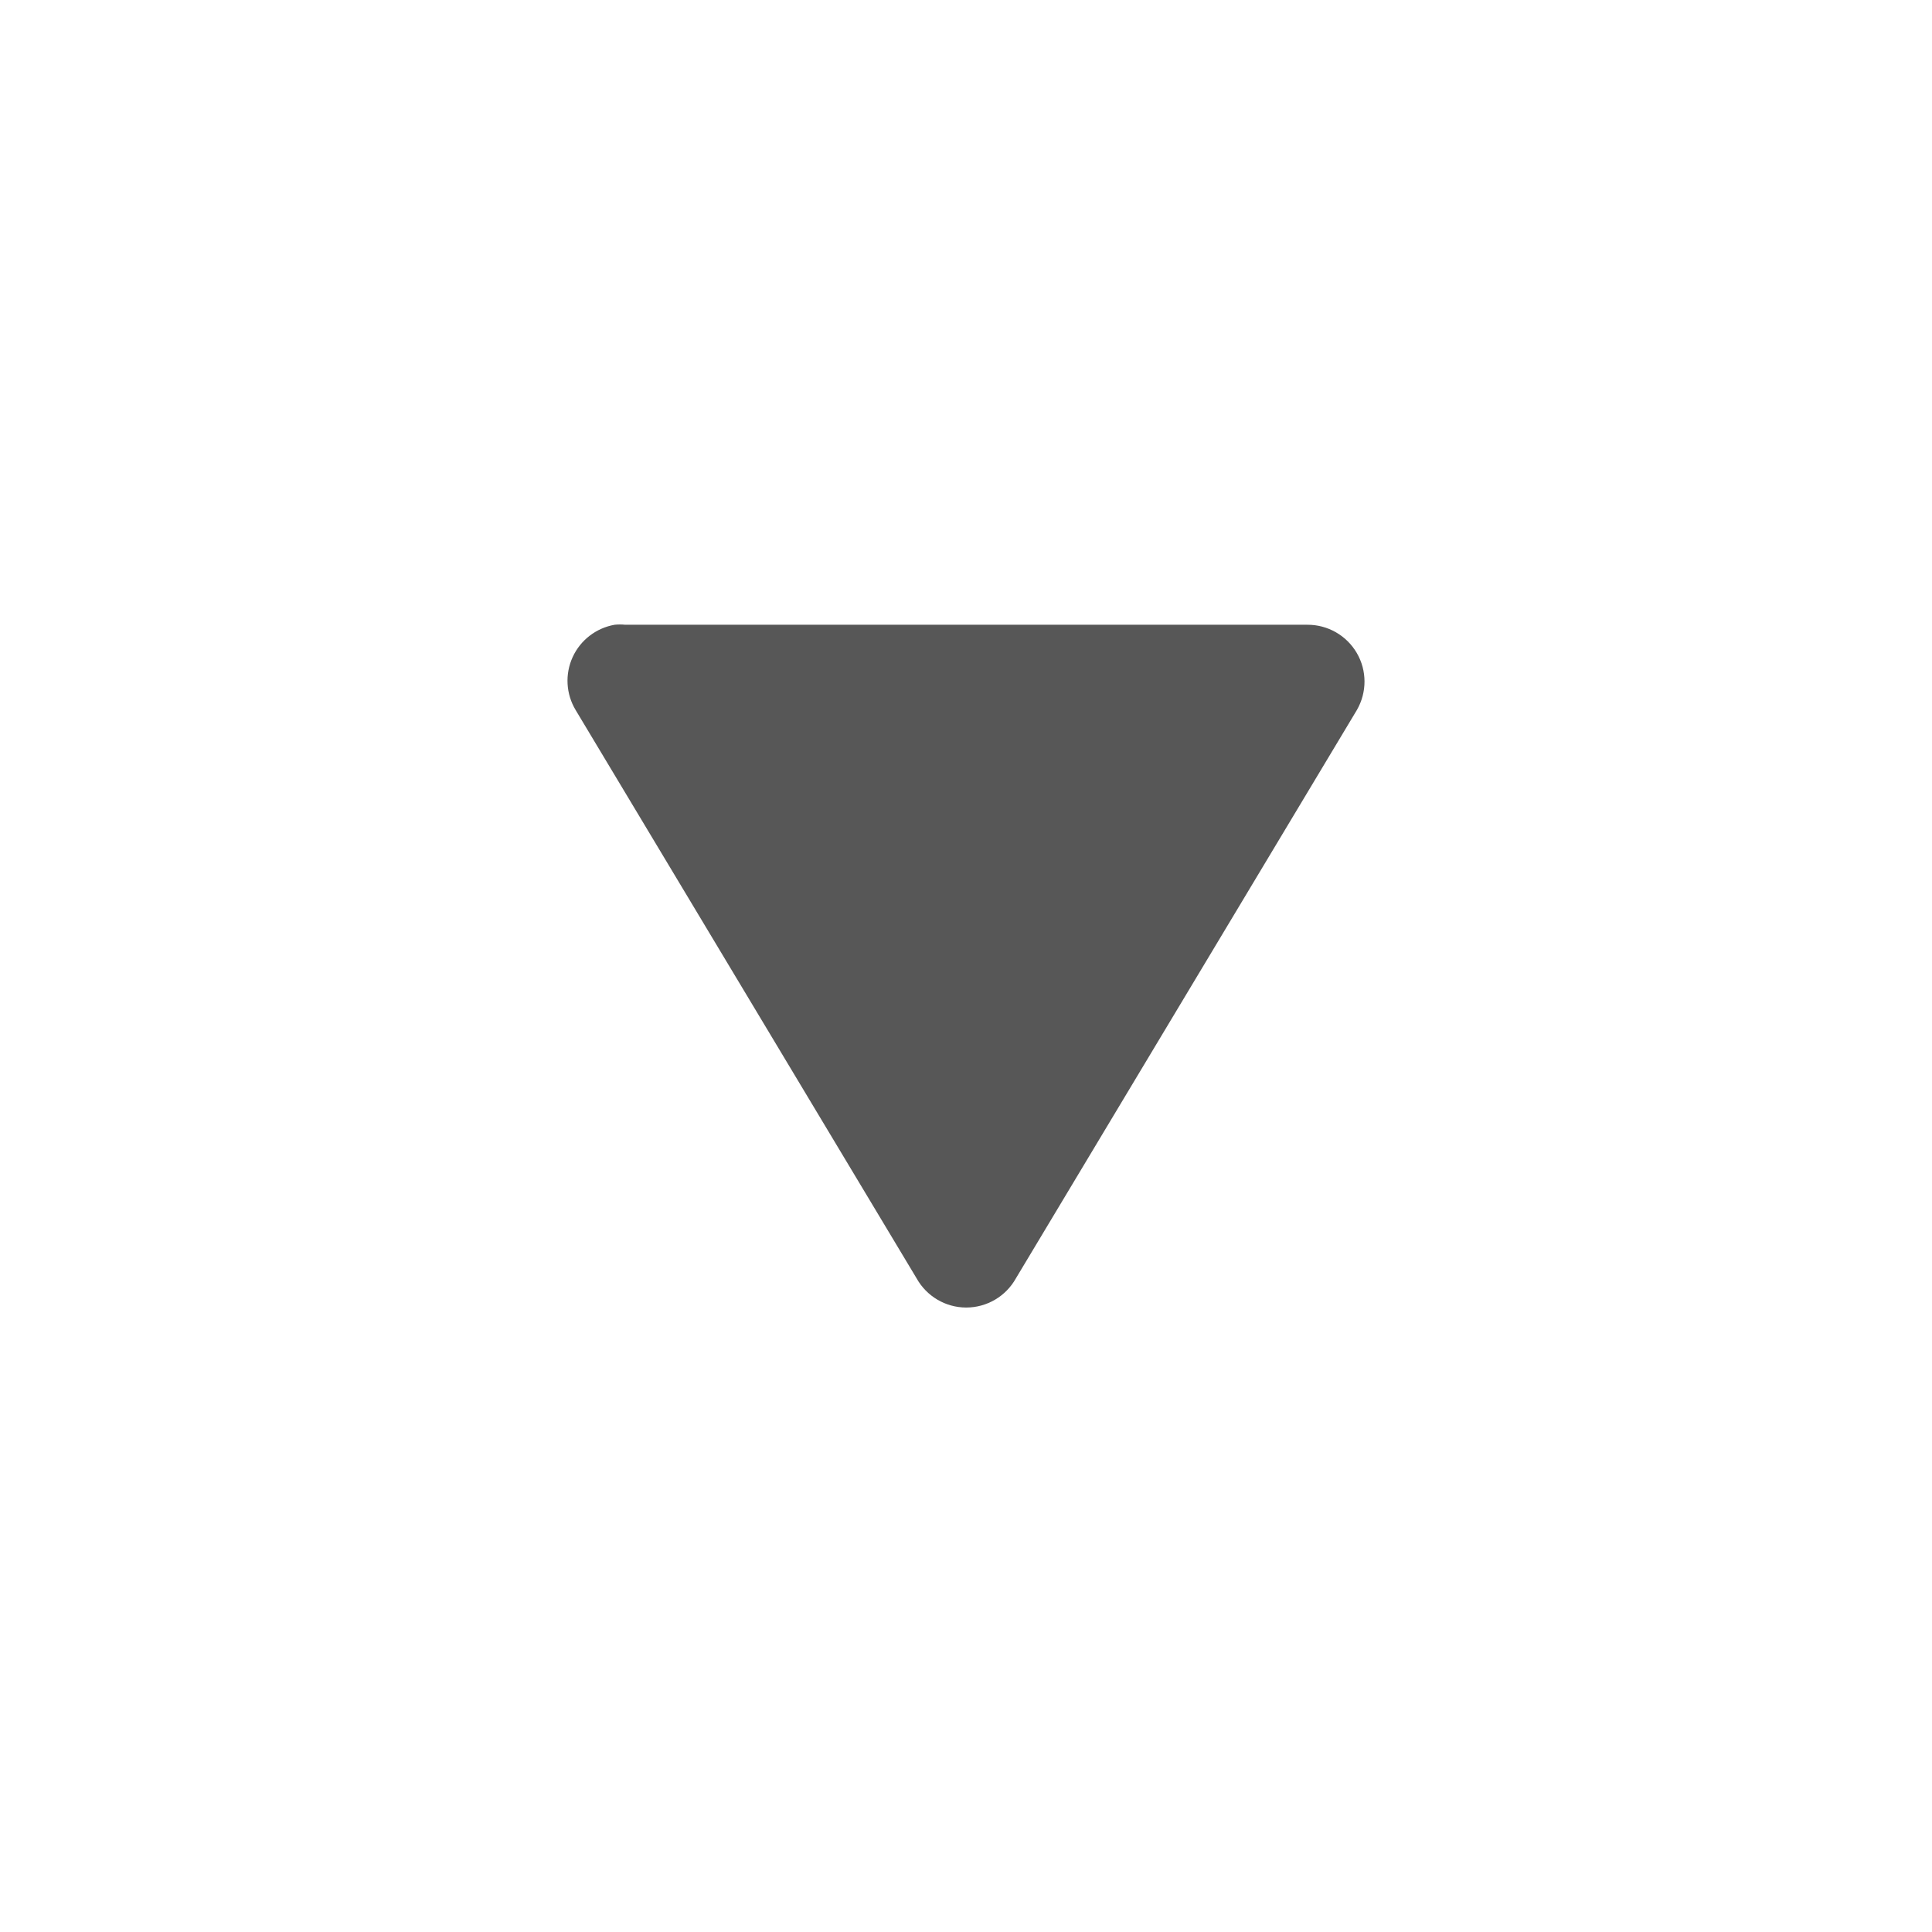 <?xml version="1.0" encoding="UTF-8"?>
<svg xmlns="http://www.w3.org/2000/svg" xmlns:xlink="http://www.w3.org/1999/xlink" baseProfile="tiny" contentScriptType="text/ecmascript" contentStyleType="text/css" height="27px" preserveAspectRatio="xMidYMid meet" version="1.1" viewBox="0 0 27 27" width="27px" x="0px" y="0px" zoomAndPan="magnify">
<rect fill="none" height="27" width="27"/>
<path d="M 8.59 8.731 C 8.332 8.776 8.112 8.945 8.003 9.183 C 7.894 9.421 7.909 9.697 8.044 9.922 L 12.809 17.864 C 12.949 18.116 13.215 18.273 13.503 18.273 C 13.792 18.273 14.058 18.116 14.198 17.864 L 18.963 9.922 C 19.105 9.675 19.105 9.371 18.961 9.125 C 18.817 8.879 18.553 8.729 18.268 8.731 L 8.738 8.731 C 8.689 8.726 8.639 8.726 8.59 8.731 z " fill="#575757"/>
<defs>
<linearGradient gradientUnits="userSpaceOnUse" x1="13.501" x2="13.501" xlink:actuate="onLoad" xlink:show="other" xlink:type="simple" y1="24" y2="3.001">
<stop offset="0" stop-color="#d0cbc5"/>
<stop offset="1" stop-color="#fcfcf9"/>
</linearGradient>
</defs>
</svg>
